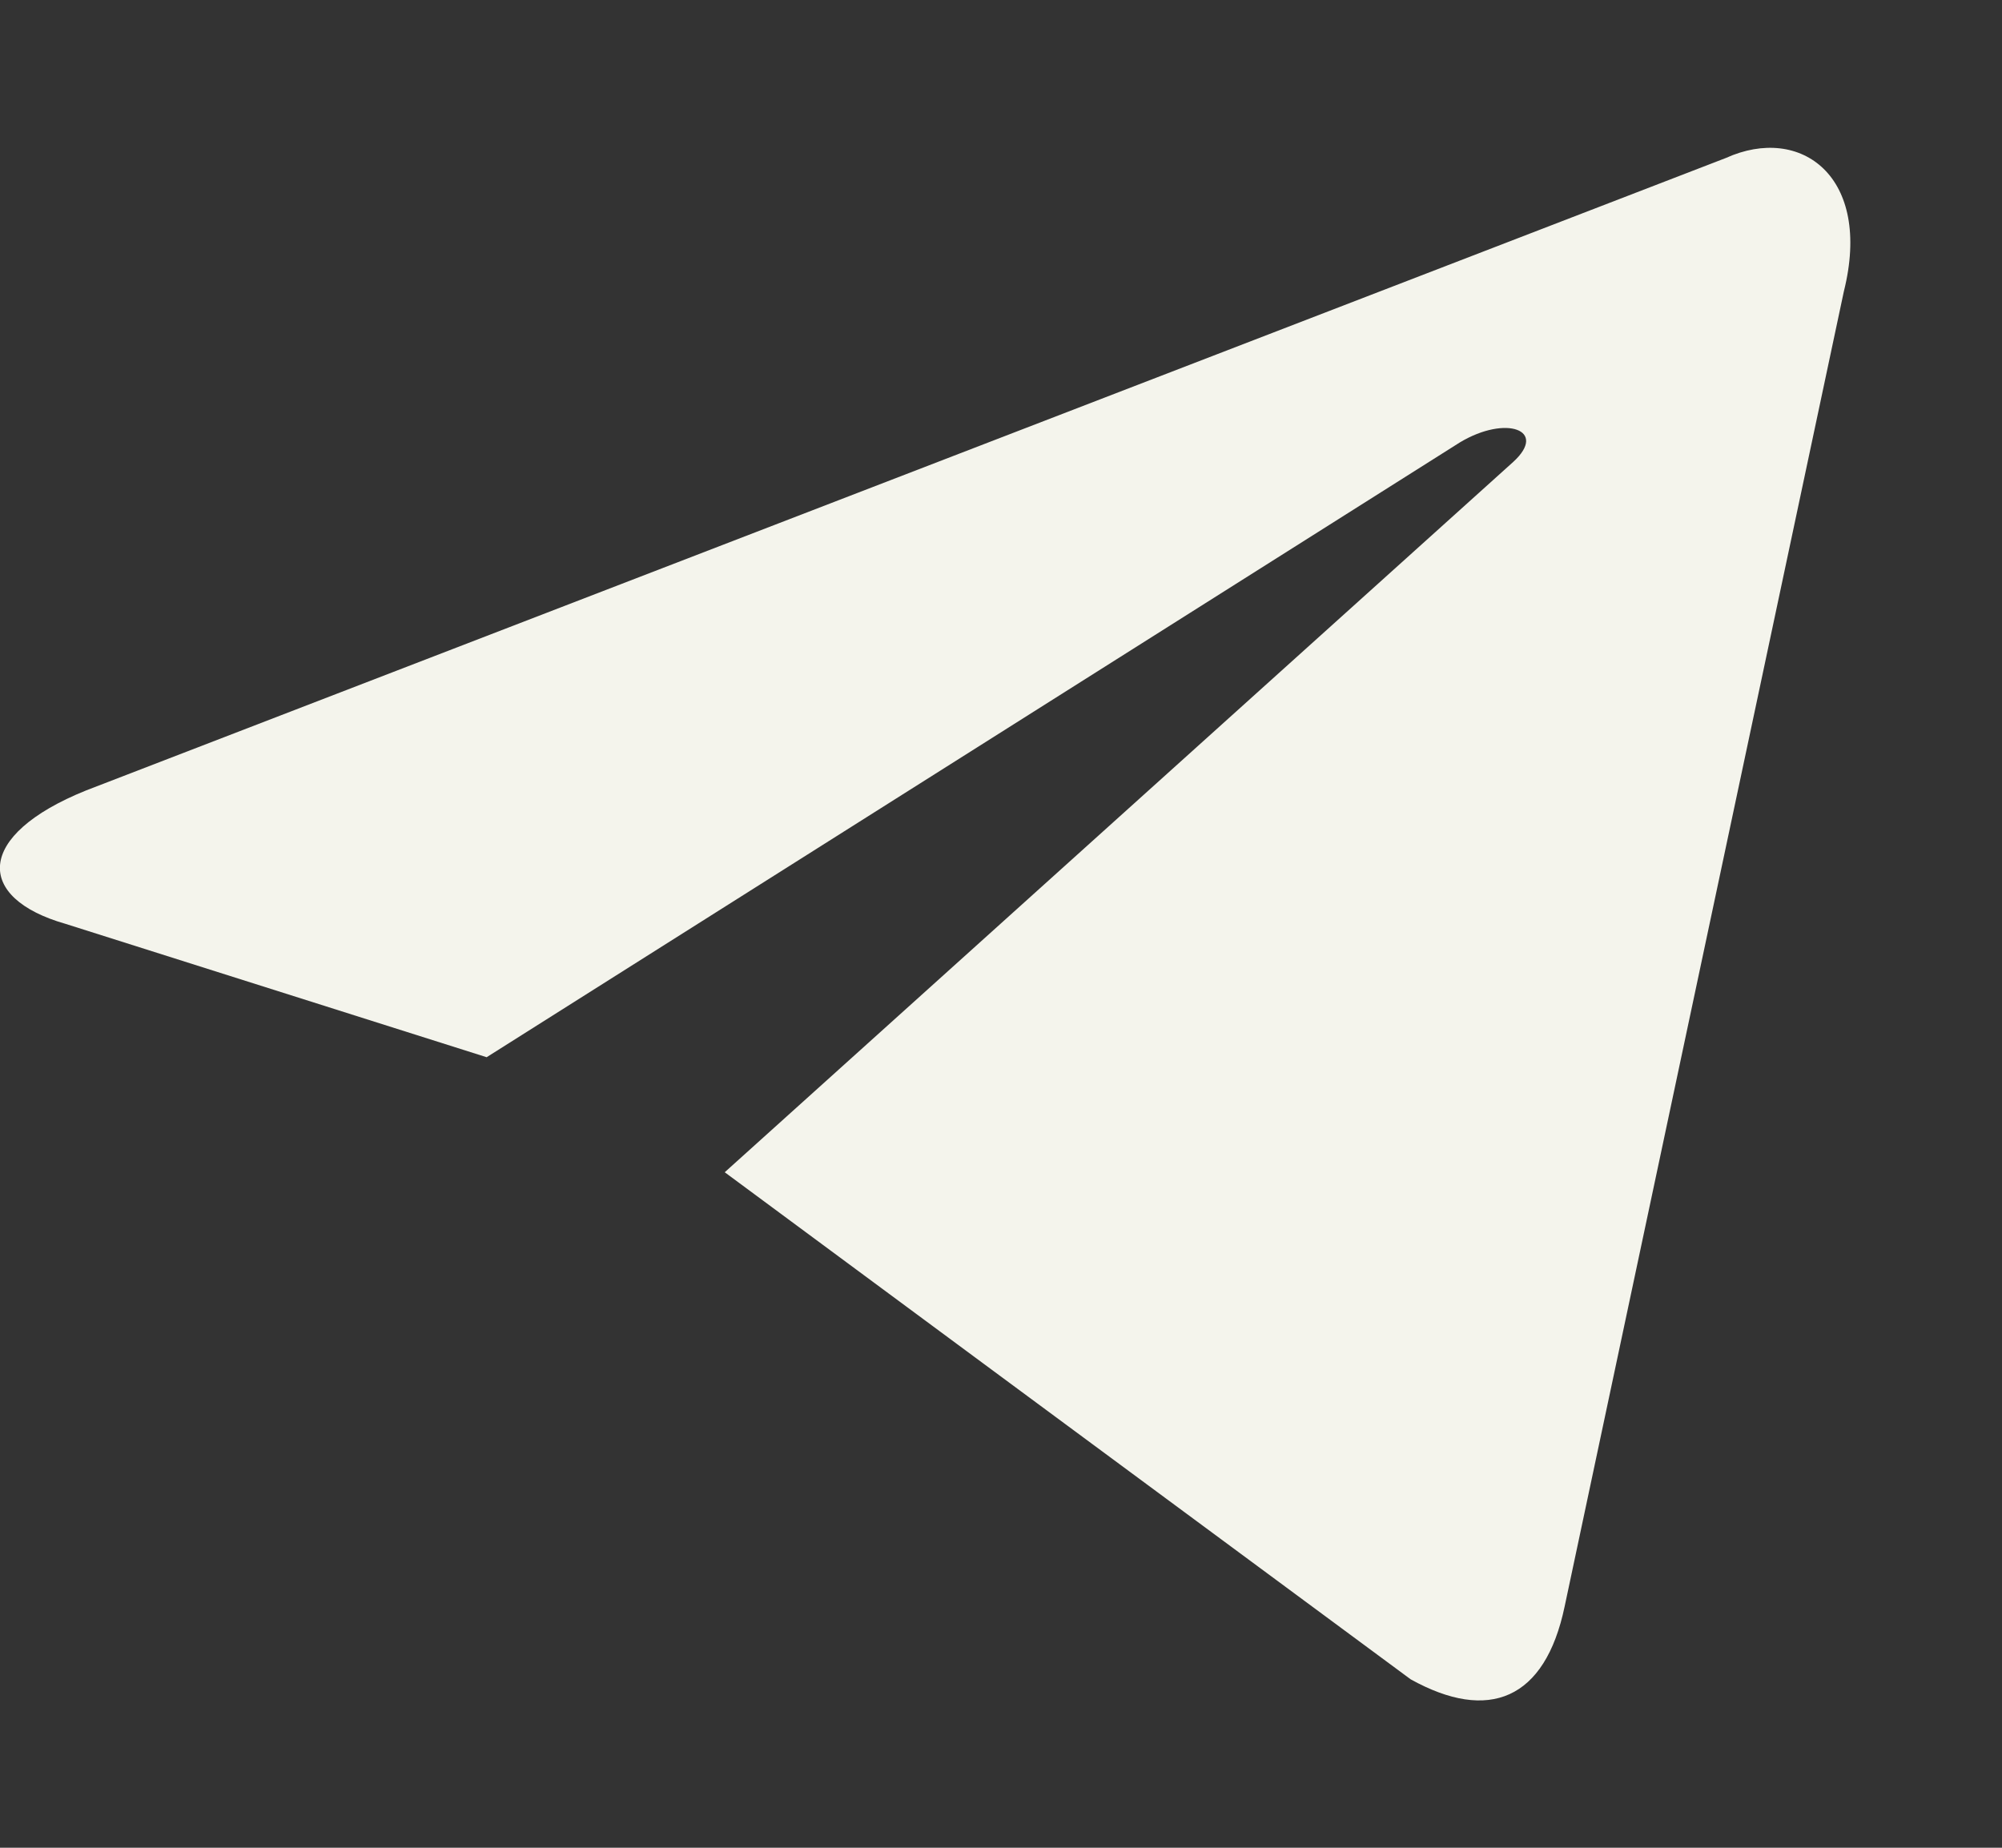 <svg width="13" height="12" viewBox="0 0 13 12" fill="none" xmlns="http://www.w3.org/2000/svg">
<rect x="0" y="0" width="13" height="12" fill="#333333" stroke="none"/>
<path d="M9.826 3L4.706 7.613L6.4 8.866L9.16 10.906C9.666 11.187 10.033 11.04 10.16 10.433L11.973 1.893C12.16 1.146 11.693 0.806 11.207 1.026L0.56 5.133C-0.167 5.426 -0.16 5.833 0.426 6L3.16 6.866L9.48 2.873C9.78 2.693 10.053 2.793 9.826 3Z" fill="#F4F4EC"/>
</svg>
